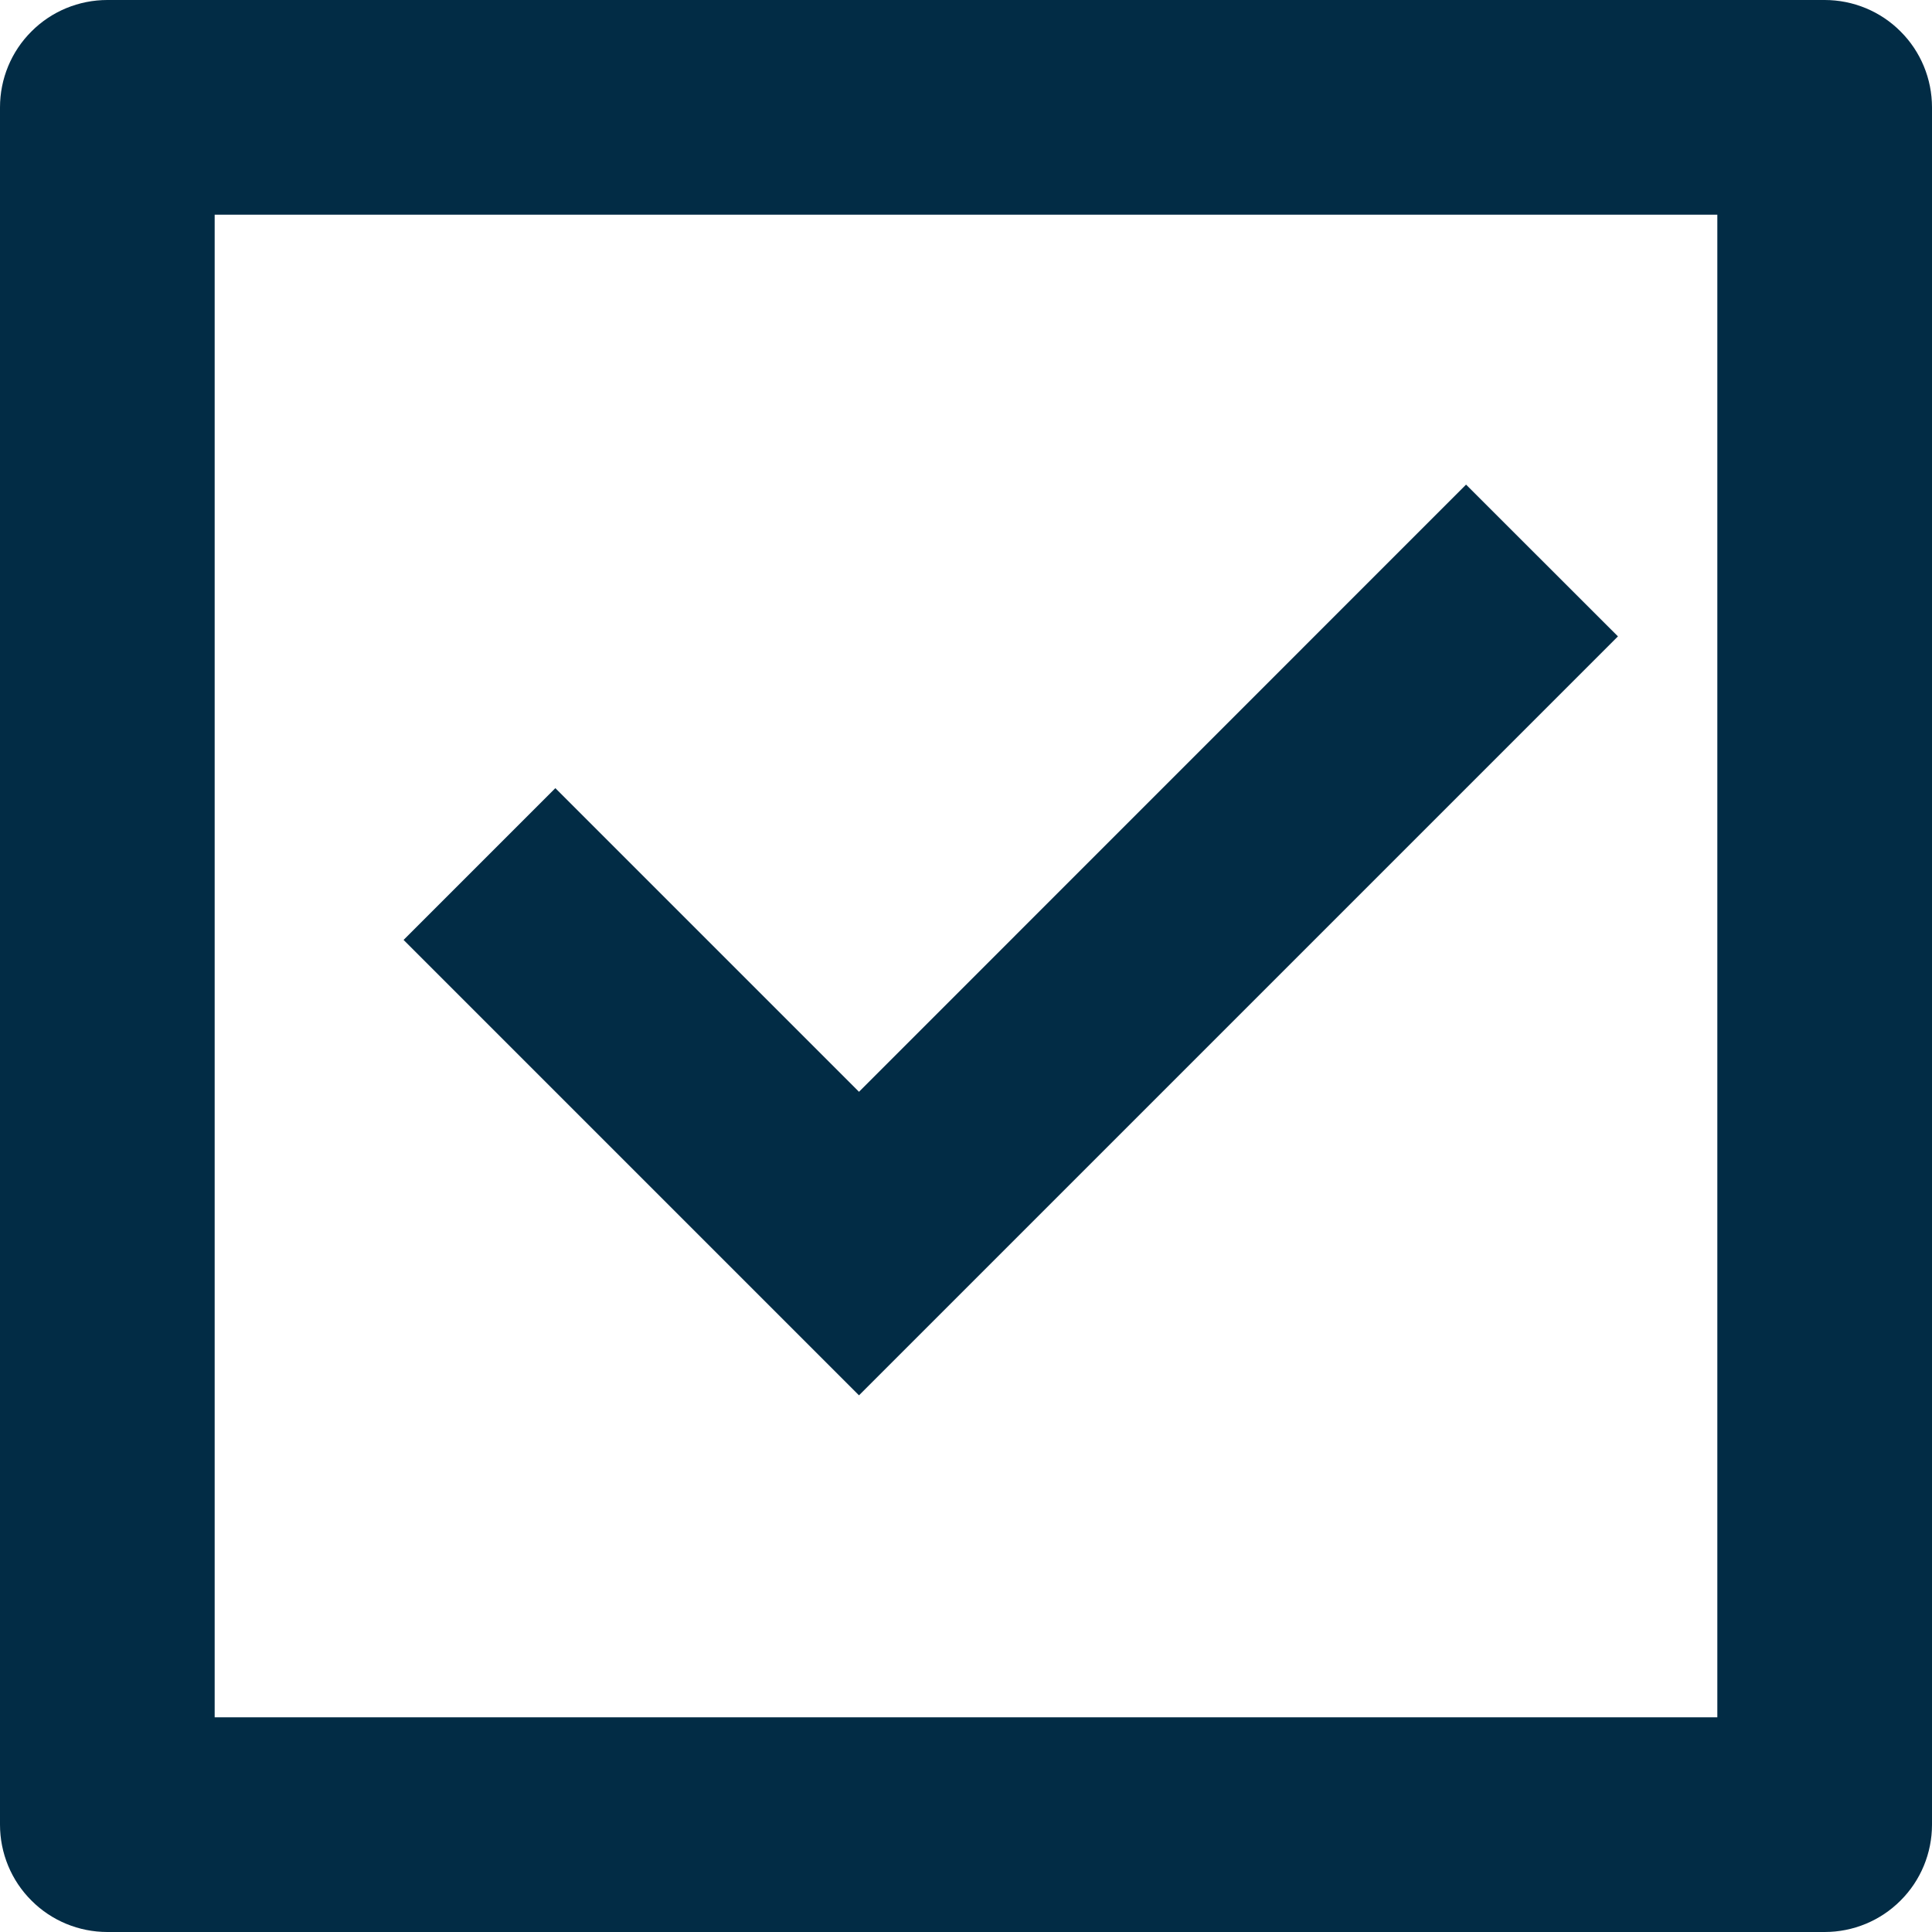 <svg width="18" height="18" viewBox="0 0 18 18" fill="none" xmlns="http://www.w3.org/2000/svg">
<path d="M1 0H17C17.265 0 17.52 0.105 17.707 0.293C17.895 0.48 18 0.735 18 1V17C18 17.265 17.895 17.52 17.707 17.707C17.52 17.895 17.265 18 17 18H1C0.735 18 0.48 17.895 0.293 17.707C0.105 17.52 0 17.265 0 17V1C0 0.735 0.105 0.48 0.293 0.293C0.48 0.105 0.735 0 1 0ZM2 2V16H16V2H2ZM8.003 13L3.76 8.757L5.174 7.343L8.003 10.172L13.659 4.515L15.074 5.929L8.003 13Z" fill="#022C45"/>
</svg>

